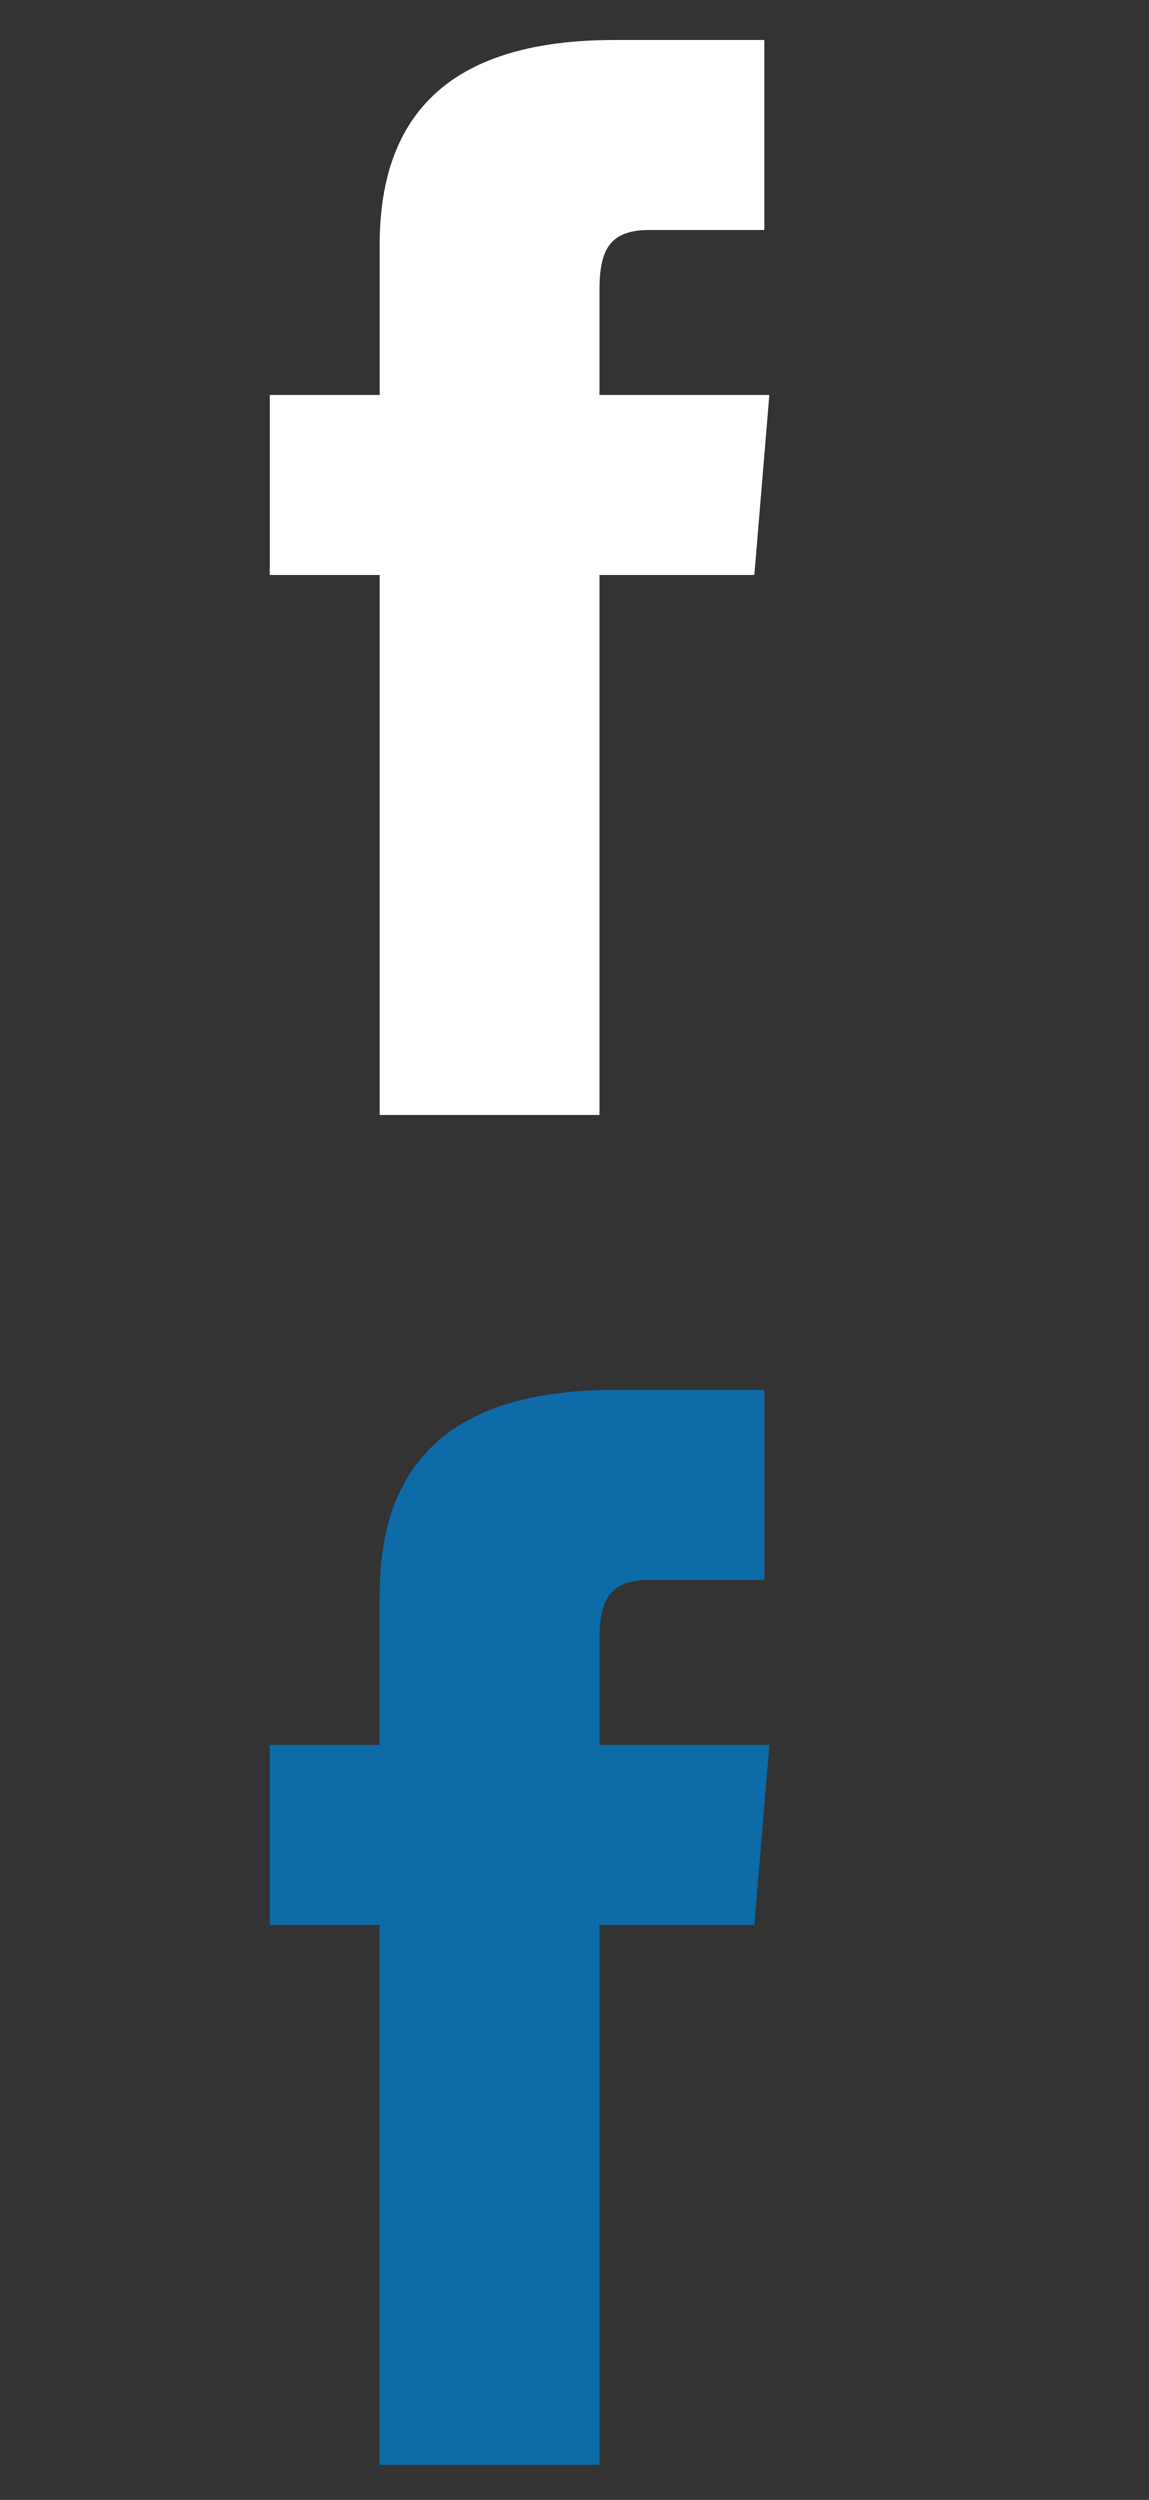 <svg xmlns="http://www.w3.org/2000/svg" width="23" height="50" xml:space="preserve"><rect width="100%" height="100%" fill="#333333" stroke="none"/><path fill="#FFF" d="M7.6 7.9H5.4v3.6h2.2v10.8H12V11.5h3.1l.3-3.6H12V5.8c0-.8.2-1.2 1-1.2h2.3V.8h-3C9.1.8 7.6 2.2 7.6 4.9v3z"/><path fill="#0D6BA8" d="M7.6 34.9H5.4v3.6h2.2v10.8H12V38.5h3.1l.3-3.6H12v-2.1c0-.8.2-1.2 1-1.2h2.3v-3.8h-3c-3.2 0-4.7 1.4-4.7 4.1v3z"/></svg>